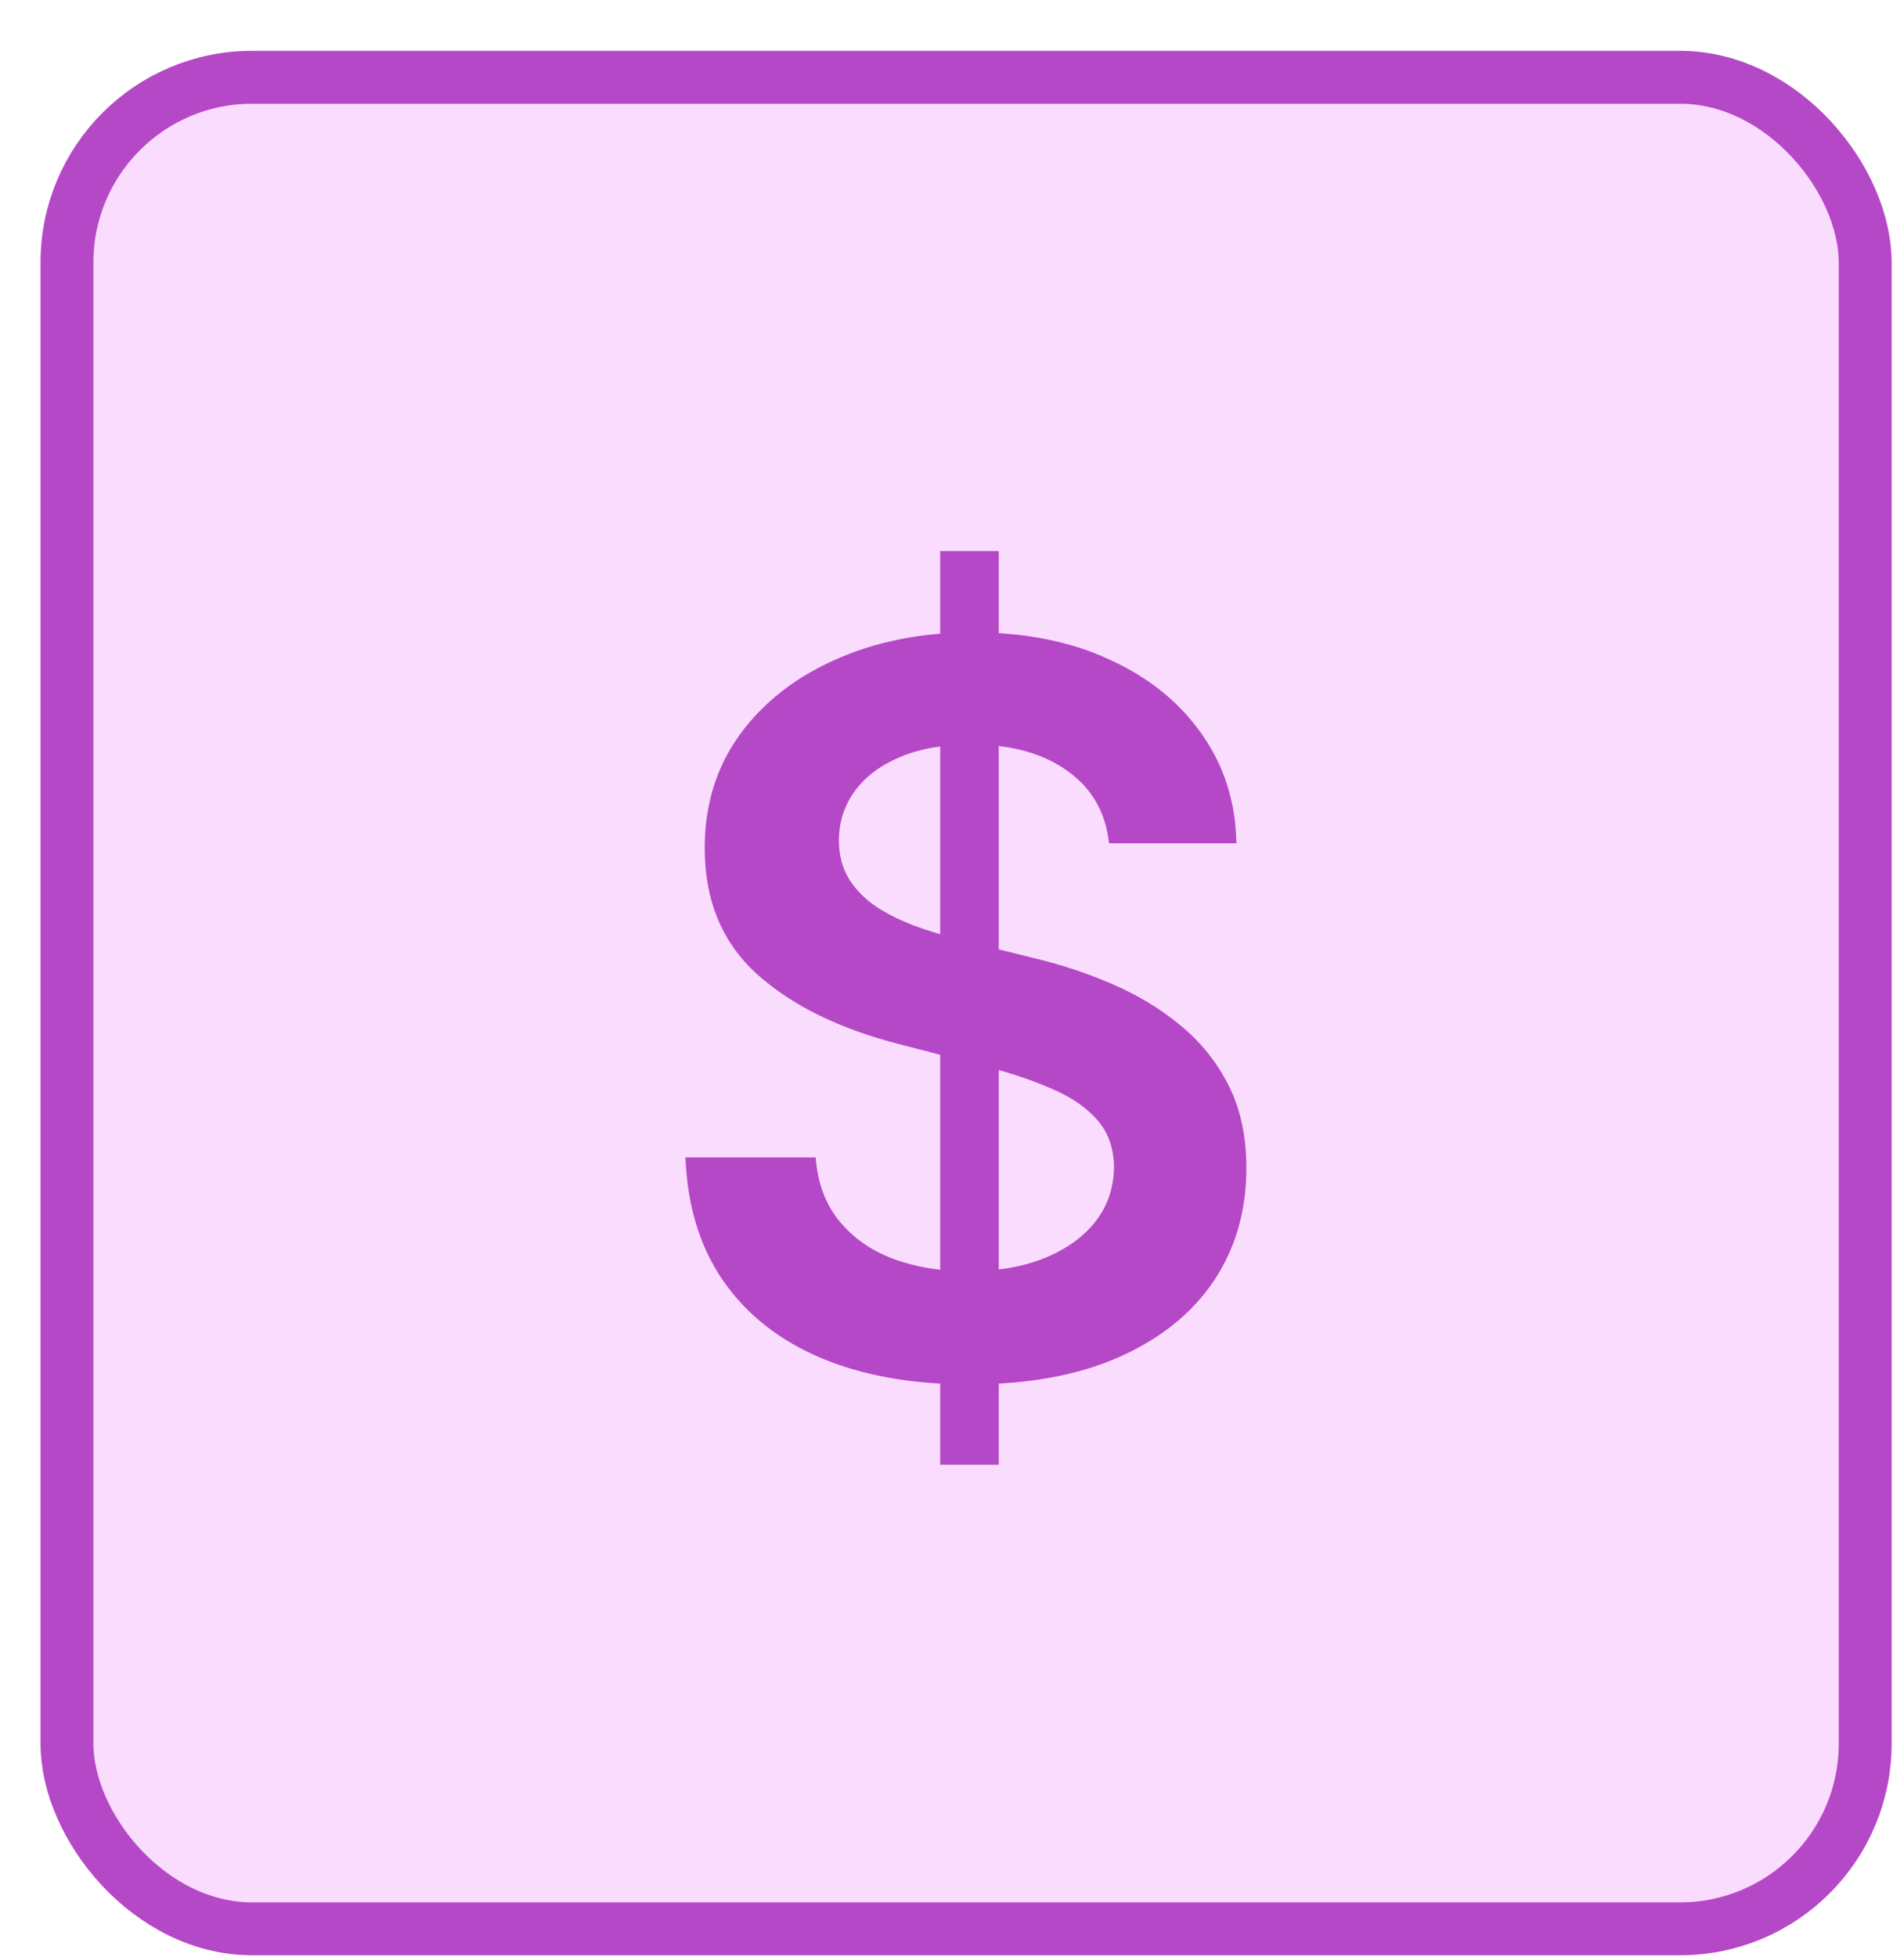 <svg xmlns="http://www.w3.org/2000/svg" width="36" height="37" fill="none" viewBox="0 0 36 37"><rect width="34" height="35" x="1.266" y="1.461" fill="#FADCFF" rx="3.5"/><path fill="#B548C6" d="M17.777 27.688V10.416H18.884V27.688H17.777ZM20.969 15.941C20.906 15.352 20.64 14.893 20.172 14.565C19.709 14.237 19.107 14.073 18.364 14.073C17.843 14.073 17.395 14.151 17.022 14.309C16.648 14.466 16.363 14.68 16.165 14.95C15.967 15.22 15.866 15.528 15.861 15.874C15.861 16.162 15.926 16.412 16.057 16.623C16.192 16.834 16.374 17.014 16.603 17.163C16.833 17.307 17.087 17.428 17.366 17.527C17.645 17.626 17.926 17.709 18.209 17.777L19.505 18.101C20.026 18.222 20.528 18.386 21.009 18.593C21.495 18.8 21.929 19.061 22.311 19.376C22.698 19.691 23.004 20.071 23.229 20.516C23.454 20.961 23.566 21.483 23.566 22.081C23.566 22.891 23.359 23.604 22.946 24.22C22.532 24.832 21.933 25.311 21.151 25.657C20.373 25.999 19.43 26.17 18.324 26.17C17.249 26.17 16.315 26.004 15.524 25.671C14.737 25.338 14.12 24.852 13.675 24.213C13.234 23.575 12.996 22.797 12.96 21.879H15.422C15.459 22.36 15.607 22.761 15.868 23.08C16.129 23.399 16.468 23.638 16.887 23.795C17.309 23.953 17.782 24.031 18.304 24.031C18.848 24.031 19.325 23.95 19.734 23.788C20.148 23.622 20.472 23.393 20.706 23.1C20.939 22.803 21.059 22.457 21.063 22.061C21.059 21.701 20.953 21.404 20.746 21.171C20.539 20.932 20.249 20.734 19.876 20.577C19.507 20.415 19.075 20.271 18.58 20.145L17.008 19.74C15.87 19.448 14.97 19.005 14.309 18.411C13.652 17.813 13.324 17.019 13.324 16.029C13.324 15.215 13.545 14.502 13.985 13.89C14.431 13.279 15.036 12.804 15.8 12.467C16.565 12.125 17.431 11.954 18.398 11.954C19.379 11.954 20.238 12.125 20.976 12.467C21.718 12.804 22.3 13.274 22.723 13.877C23.146 14.475 23.364 15.163 23.377 15.941H20.969Z"/><rect width="34" height="35" x="1.266" y="1.461" stroke="#B548C6" rx="3.5"/></svg>